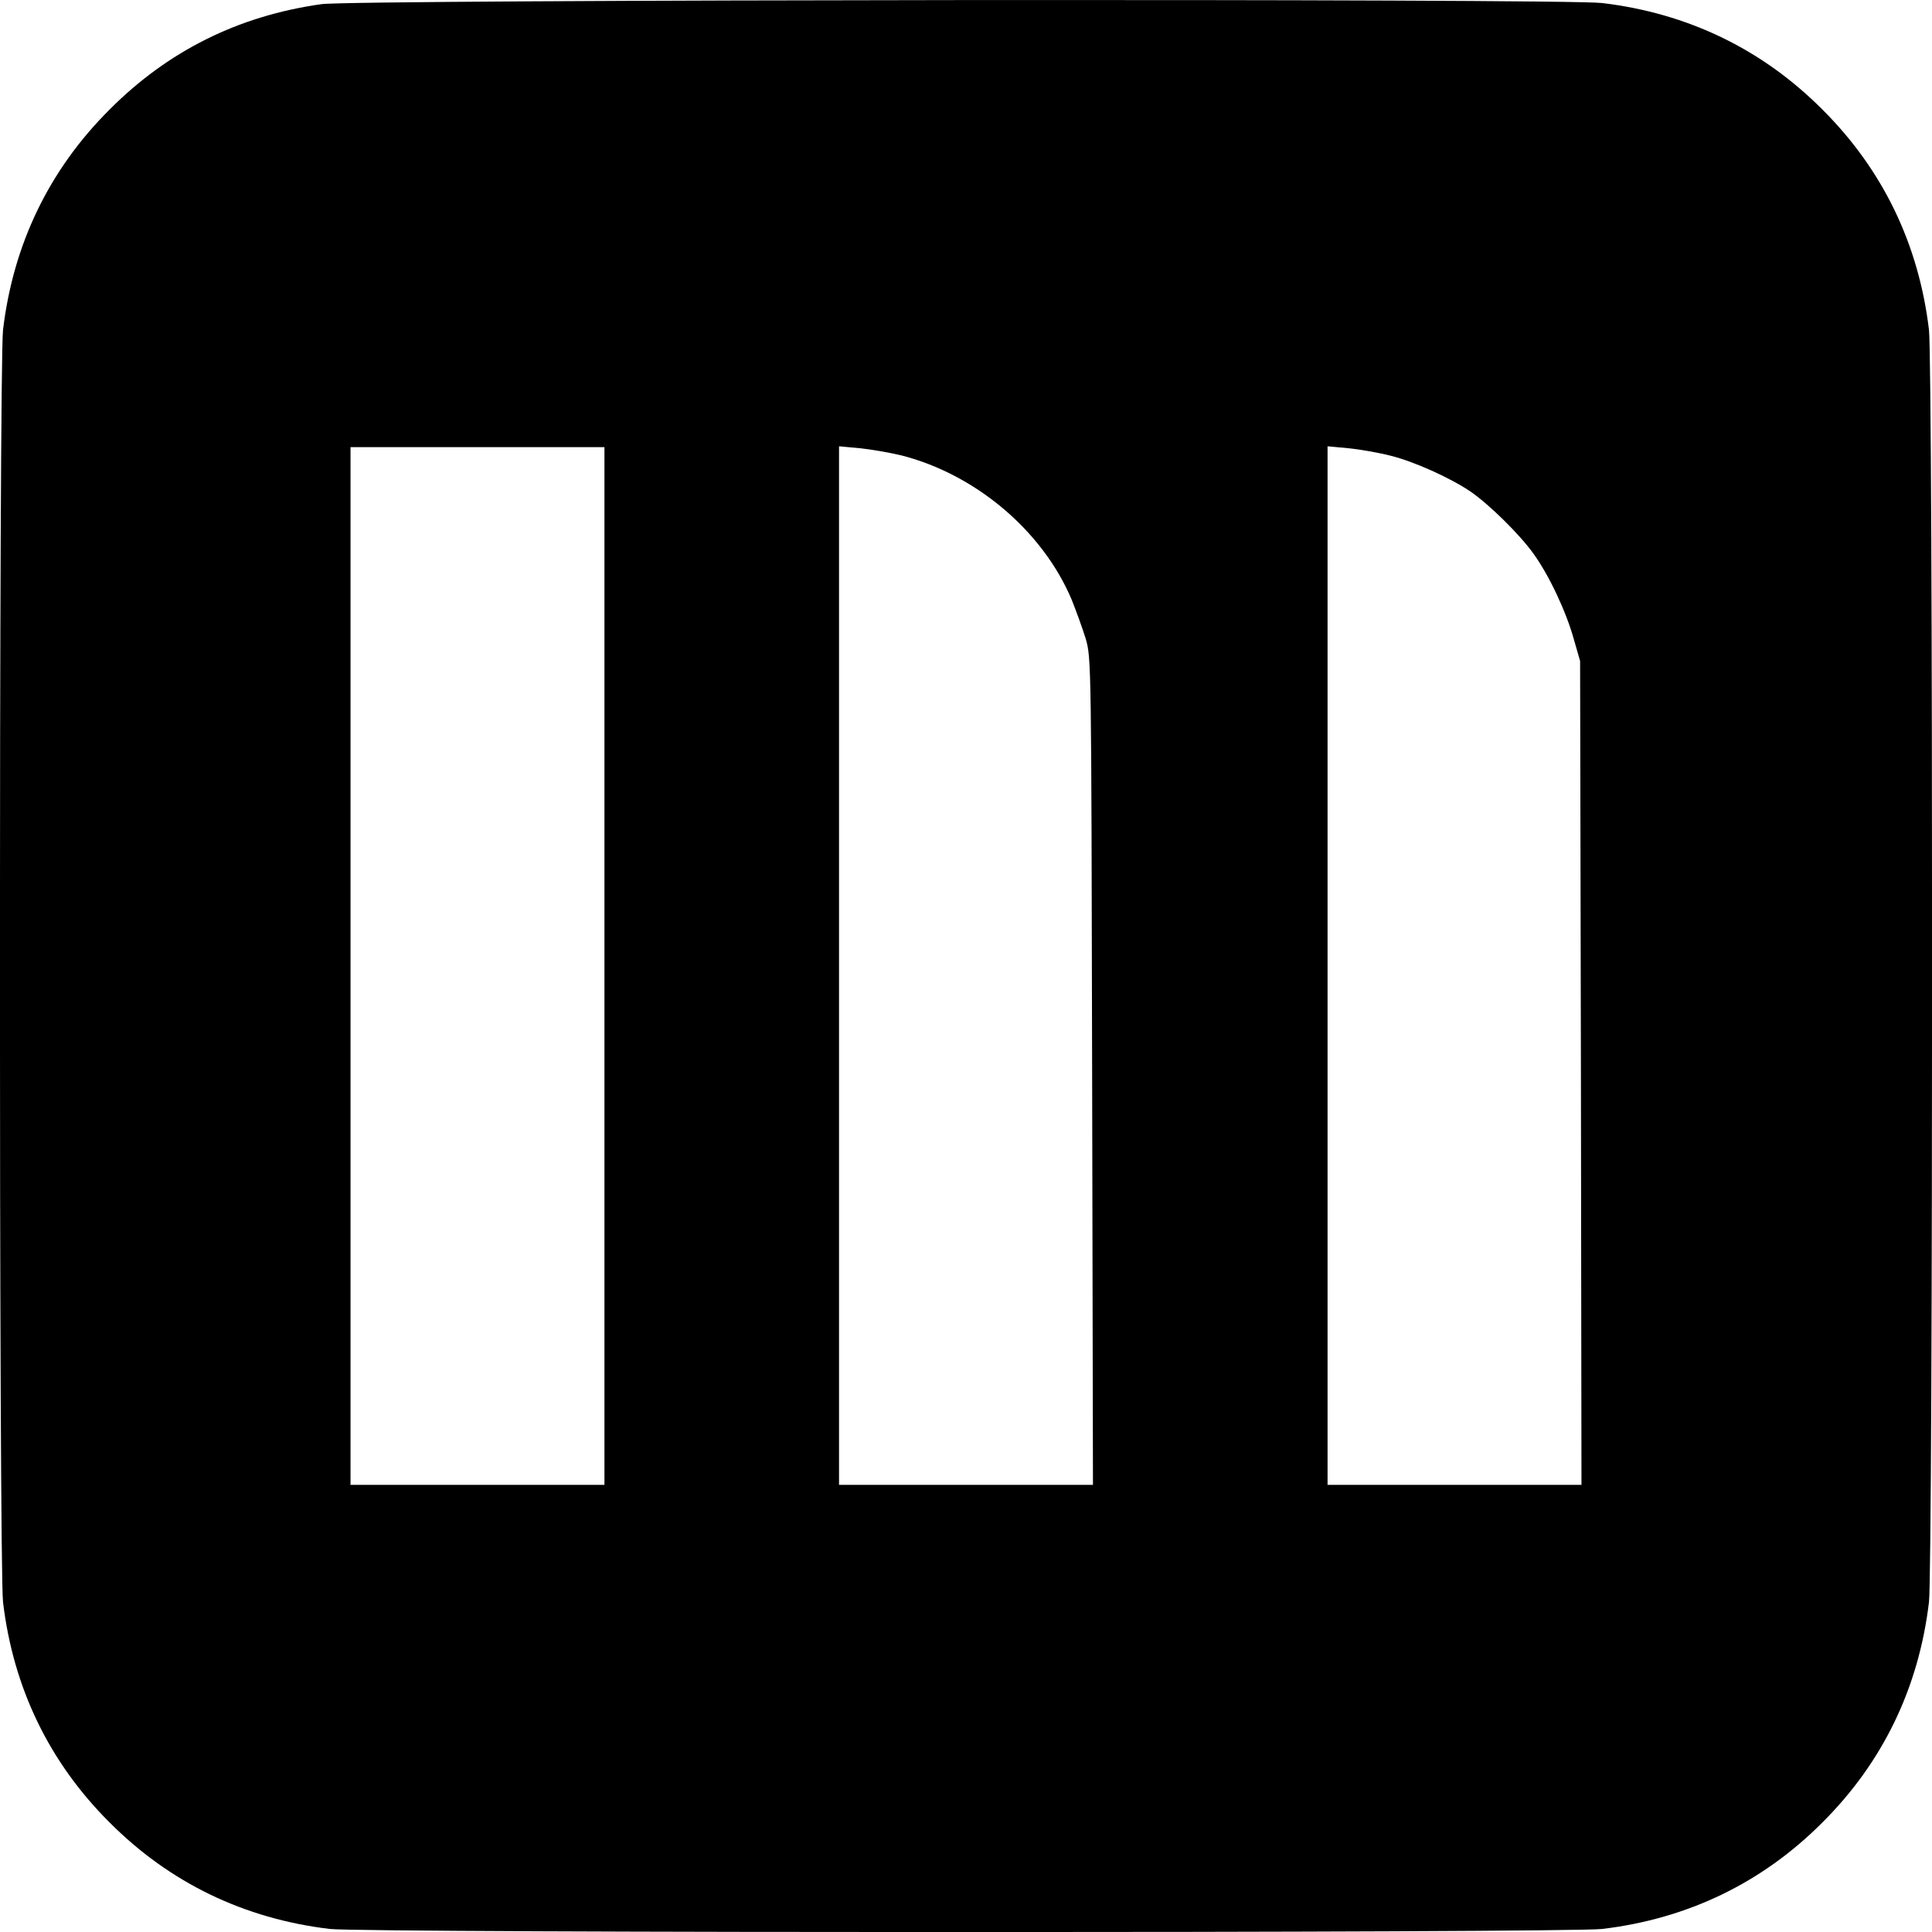 <?xml version="1.0" standalone="no"?>
<!DOCTYPE svg PUBLIC "-//W3C//DTD SVG 20010904//EN"
 "http://www.w3.org/TR/2001/REC-SVG-20010904/DTD/svg10.dtd">
<svg version="1.0" xmlns="http://www.w3.org/2000/svg"
 width="700pt" height="700pt" viewBox="0 0 700 700"
 preserveAspectRatio="xMidYMid meet">
<g transform="translate(0,700) scale(0.1,-0.1)"
fill="#000000" stroke="none">
<path d="M1165 6985 c-300 -42 -556 -169 -768 -382 -219 -218 -349 -488 -386
-798 -15 -126 -15 -4484 0 -4610 37 -310 167 -580 386 -798 218 -219 488 -349
798 -386 126 -15 4484 -15 4610 0 310 37 580 167 798 386 219 218 349 488 386
798 15 126 15 4484 0 4610 -37 310 -167 580 -386 798 -218 219 -488 349 -798
386 -139 17 -4520 13 -4640 -4z m1025 -3485 l0 -1880 -460 0 -460 0 0 1880 0
1880 460 0 460 0 0 -1880z m1076 1850 c270 -69 512 -274 617 -523 16 -40 39
-103 51 -142 20 -69 20 -88 23 -1567 l3 -1498 -460 0 -460 0 0 1881 0 1882 75
-7 c41 -4 109 -16 151 -26z m1772 -1 c85 -21 216 -80 290 -130 68 -47 178
-155 228 -225 57 -79 118 -209 146 -309 l23 -80 3 -1492 2 -1493 -460 0 -460
0 0 1881 0 1882 75 -7 c41 -4 110 -16 153 -27z"/>
</g>
</svg>
